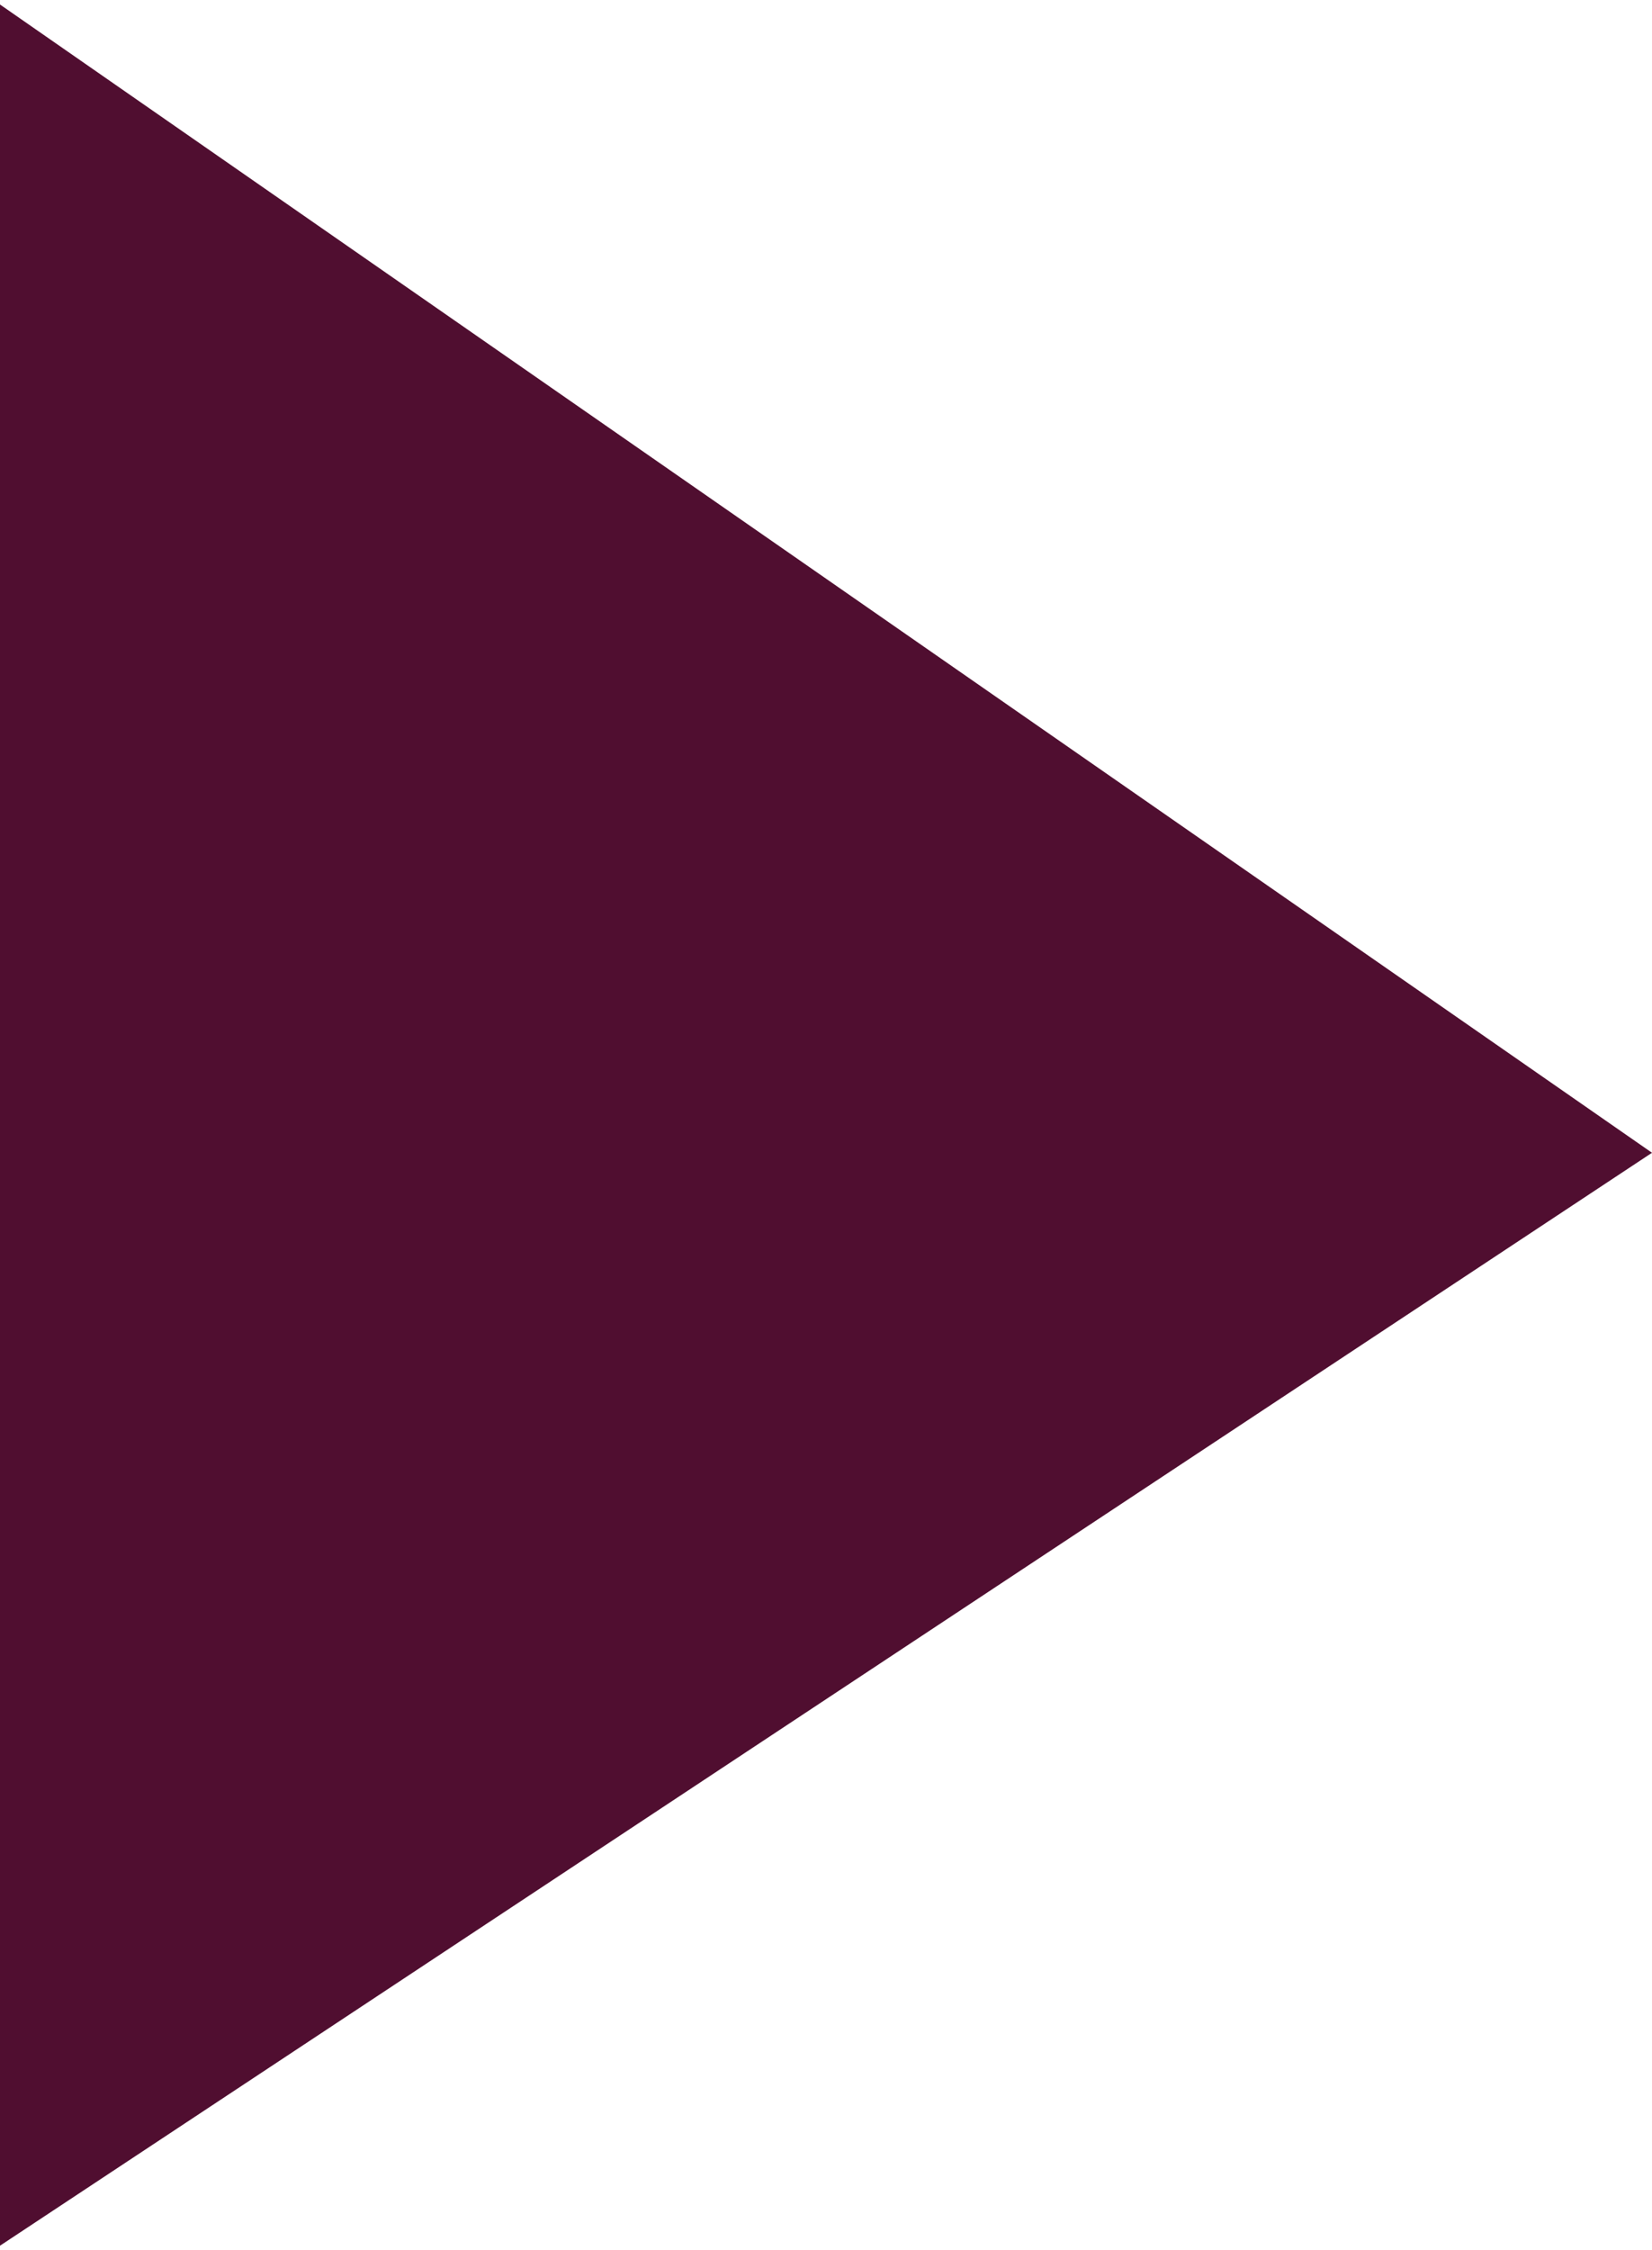 <?xml version="1.0" encoding="utf-8"?>
<!-- Generator: Adobe Illustrator 16.0.3, SVG Export Plug-In . SVG Version: 6.00 Build 0)  -->
<!DOCTYPE svg PUBLIC "-//W3C//DTD SVG 1.1//EN" "http://www.w3.org/Graphics/SVG/1.1/DTD/svg11.dtd">
<svg version="1.1" id="Layer_1" xmlns="http://www.w3.org/2000/svg" xmlns:xlink="http://www.w3.org/1999/xlink" x="0px" y="0px"
	 width="102.81px" height="140px" viewBox="0 0 102.81 140" enable-background="new 0 0 102.81 140" xml:space="preserve">
<polygon fill="#500E30" points="0,0.281 0,139.719 102.81,71.721 "/>
</svg>
